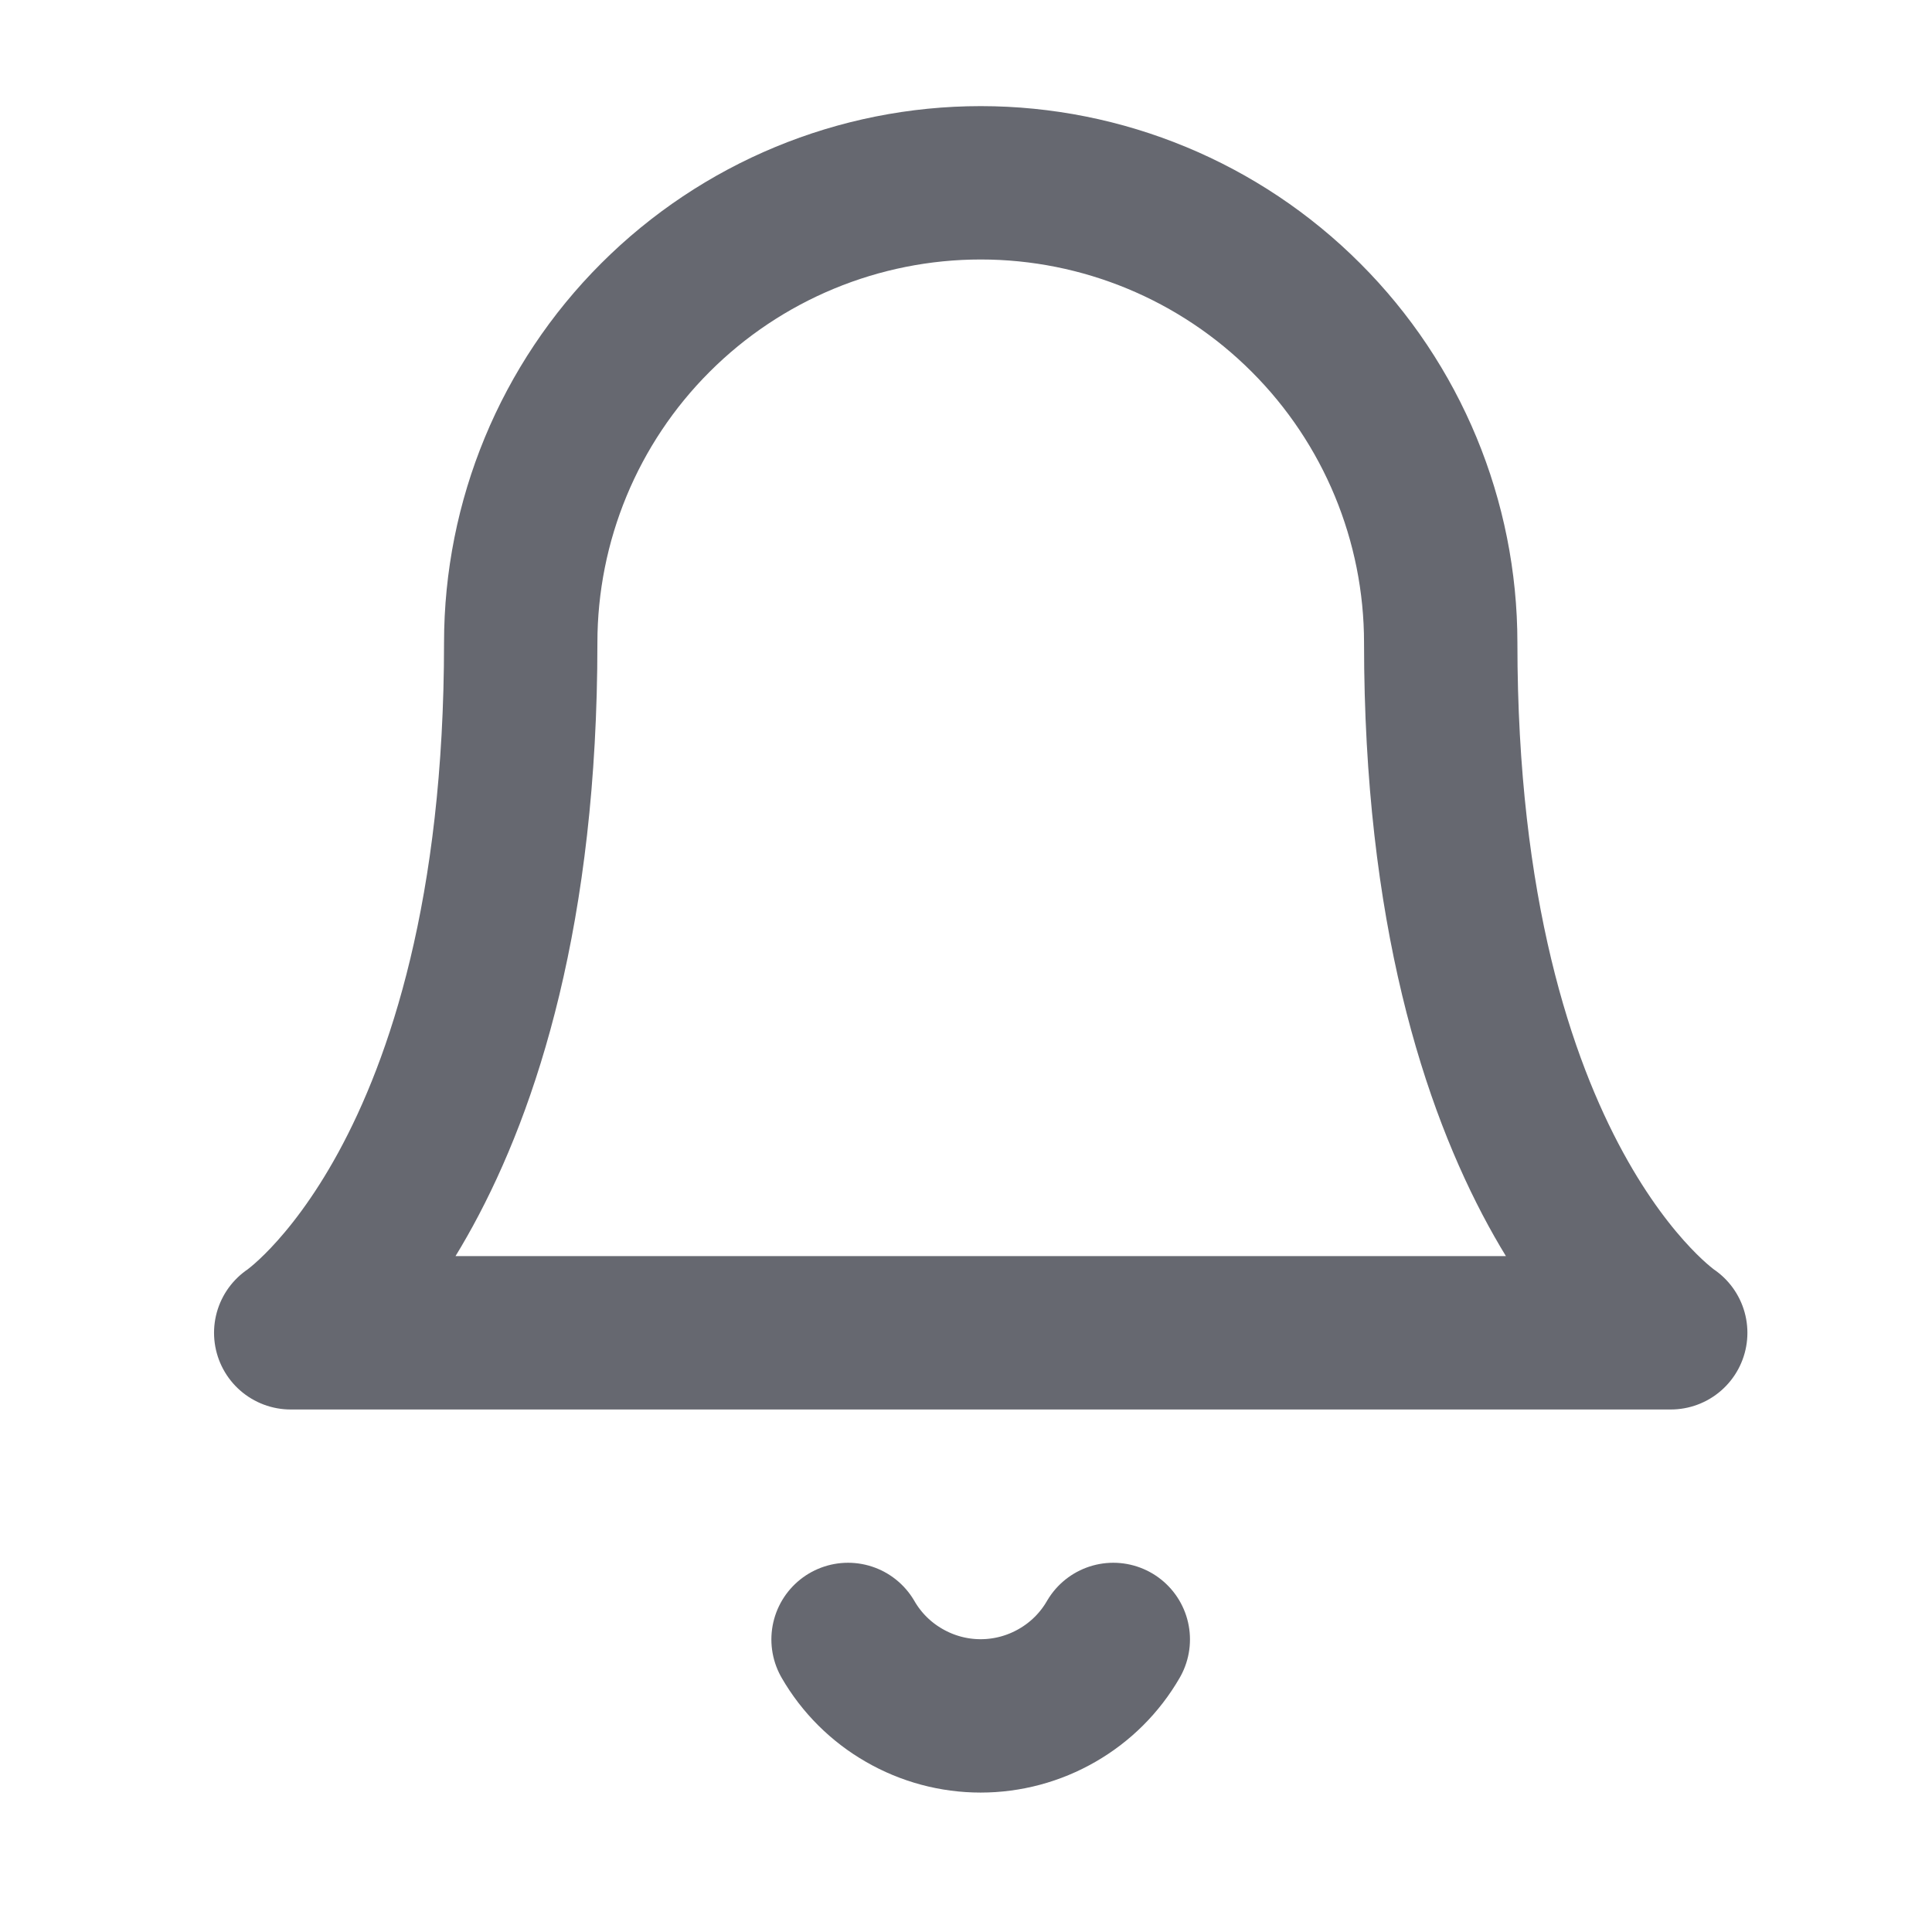 <svg width="21" height="21" viewBox="0 0 21 21" fill="none" xmlns="http://www.w3.org/2000/svg">
<path d="M15.66 6.987C15.66 5.661 15.133 4.389 14.195 3.452C13.258 2.514 11.986 1.987 10.66 1.987C9.334 1.987 8.062 2.514 7.124 3.452C6.186 4.389 5.66 5.661 5.66 6.987C5.66 12.82 3.16 14.487 3.16 14.487H18.16C18.16 14.487 15.66 12.82 15.66 6.987Z" stroke="#141824" stroke-opacity="0.65" stroke-width="1.667" stroke-linecap="round" stroke-linejoin="round"/>
<path d="M12.101 17.82C11.955 18.073 11.744 18.283 11.491 18.428C11.238 18.574 10.951 18.651 10.659 18.651C10.367 18.651 10.081 18.574 9.828 18.428C9.575 18.283 9.364 18.073 9.218 17.82" stroke="#141824" stroke-opacity="0.65" stroke-width="1.667" stroke-linecap="round" stroke-linejoin="round"/>
</svg>
